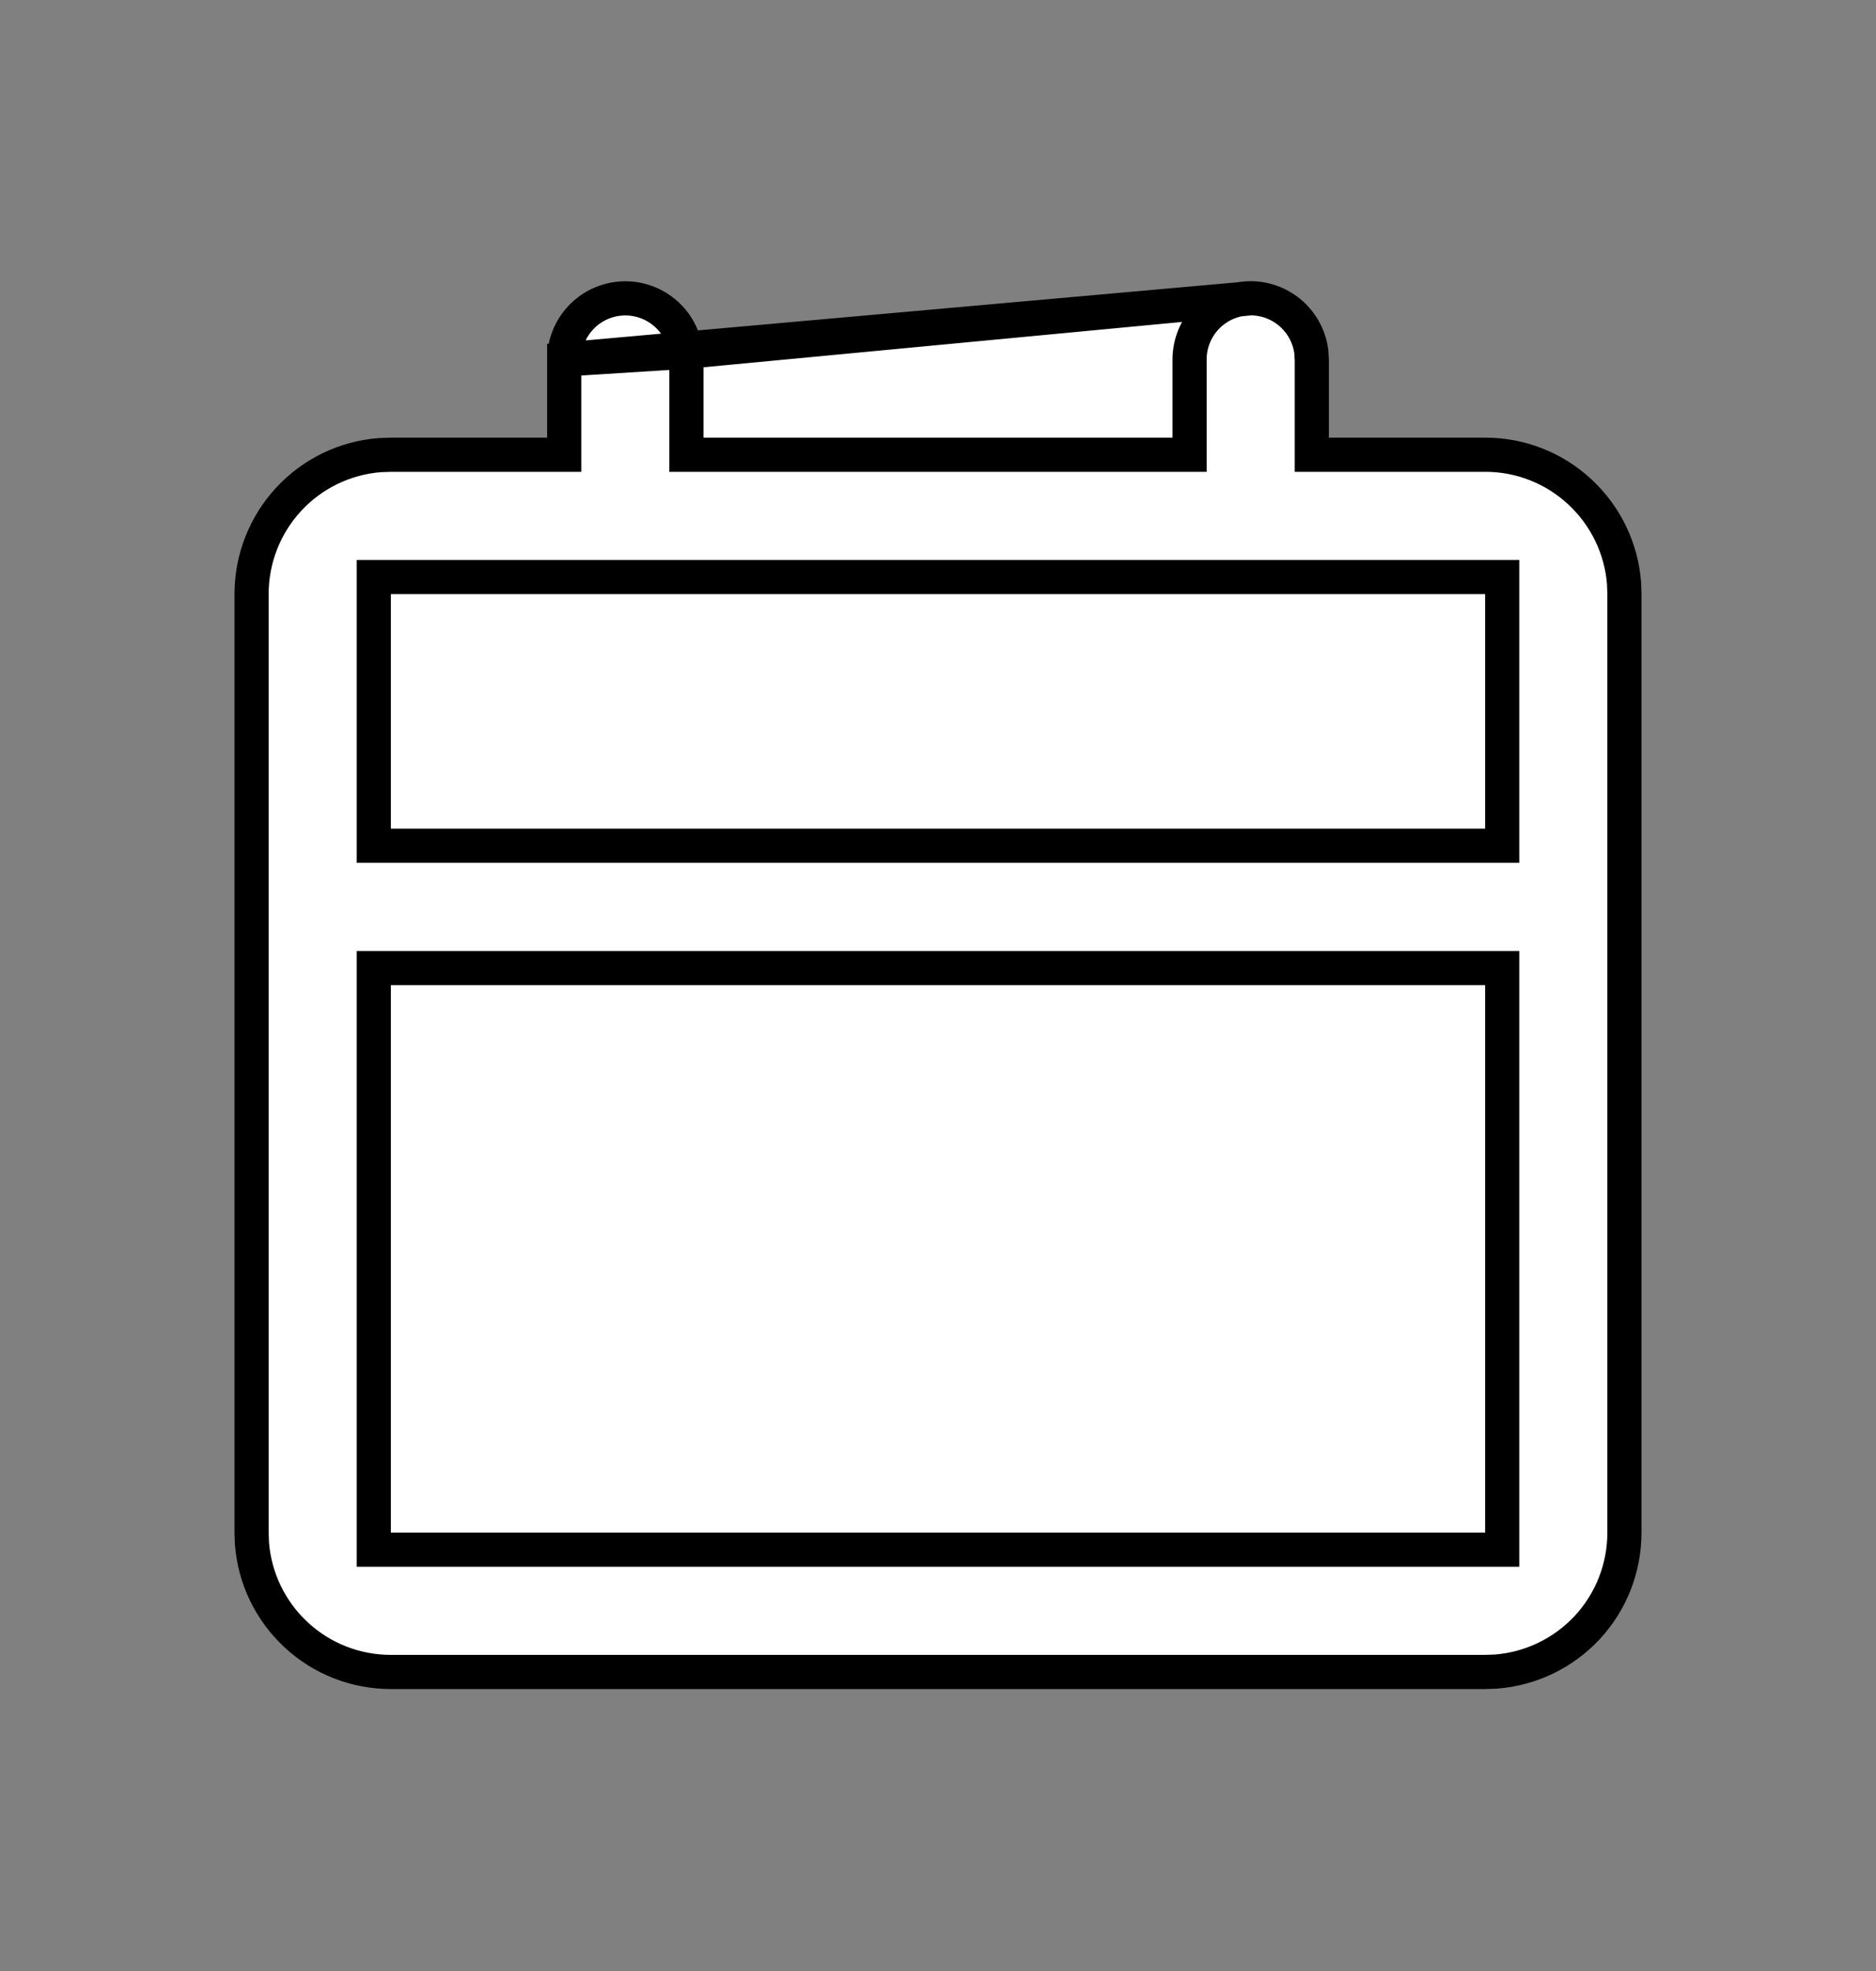 <svg width="20" height="21" viewBox="0 0 20 21" fill="none" xmlns="http://www.w3.org/2000/svg">
<rect x="0" y="0" width="20" height="21" fill="#808080" stroke="none"/>
<path d="M6.015 3.83L6.015 4.663V4.845H5.833H4.17L4.052 4.849C3.679 4.877 3.332 5.045 3.078 5.319C2.823 5.594 2.682 5.955 2.682 6.329L2.682 6.329V16.326L2.686 16.445C2.715 16.817 2.883 17.164 3.157 17.418C3.431 17.673 3.792 17.814 4.167 17.814H4.167H15.83L15.948 17.81C16.32 17.781 16.668 17.613 16.922 17.34C17.177 17.065 17.318 16.704 17.318 16.329V16.329V6.332L17.314 6.214C17.285 5.842 17.117 5.495 16.843 5.241C16.569 4.986 16.208 4.844 15.833 4.845H15.833H14.167H13.985V4.663V3.835L13.98 3.748C13.96 3.592 13.884 3.448 13.766 3.343C13.647 3.237 13.493 3.178 13.333 3.178L6.015 3.83ZM6.015 3.83C6.015 3.83 6.015 3.829 6.015 3.829C6.015 3.829 6.015 3.829 6.015 3.829C6.015 3.663 6.079 3.504 6.193 3.383C6.307 3.262 6.463 3.19 6.628 3.18C6.794 3.17 6.957 3.224 7.085 3.331C7.211 3.436 7.292 3.585 7.313 3.748M6.015 3.83L7.313 3.748M7.313 3.748L7.318 3.835V4.663V4.845H7.5H12.5H12.682V4.663V3.829C12.682 3.657 12.751 3.491 12.873 3.369C12.995 3.247 13.161 3.178 13.333 3.178L7.313 3.748ZM16.015 10.496V10.314H15.833H4.167H3.985V10.496V16.329V16.511H4.167H15.833H16.015V16.329V10.496ZM16.015 6.329V6.148H15.833H4.167H3.985V6.329V8.829V9.011H4.167H15.833H16.015V8.829V6.329Z" fill="white" stroke="black" stroke-width="0.364"/>
</svg>
